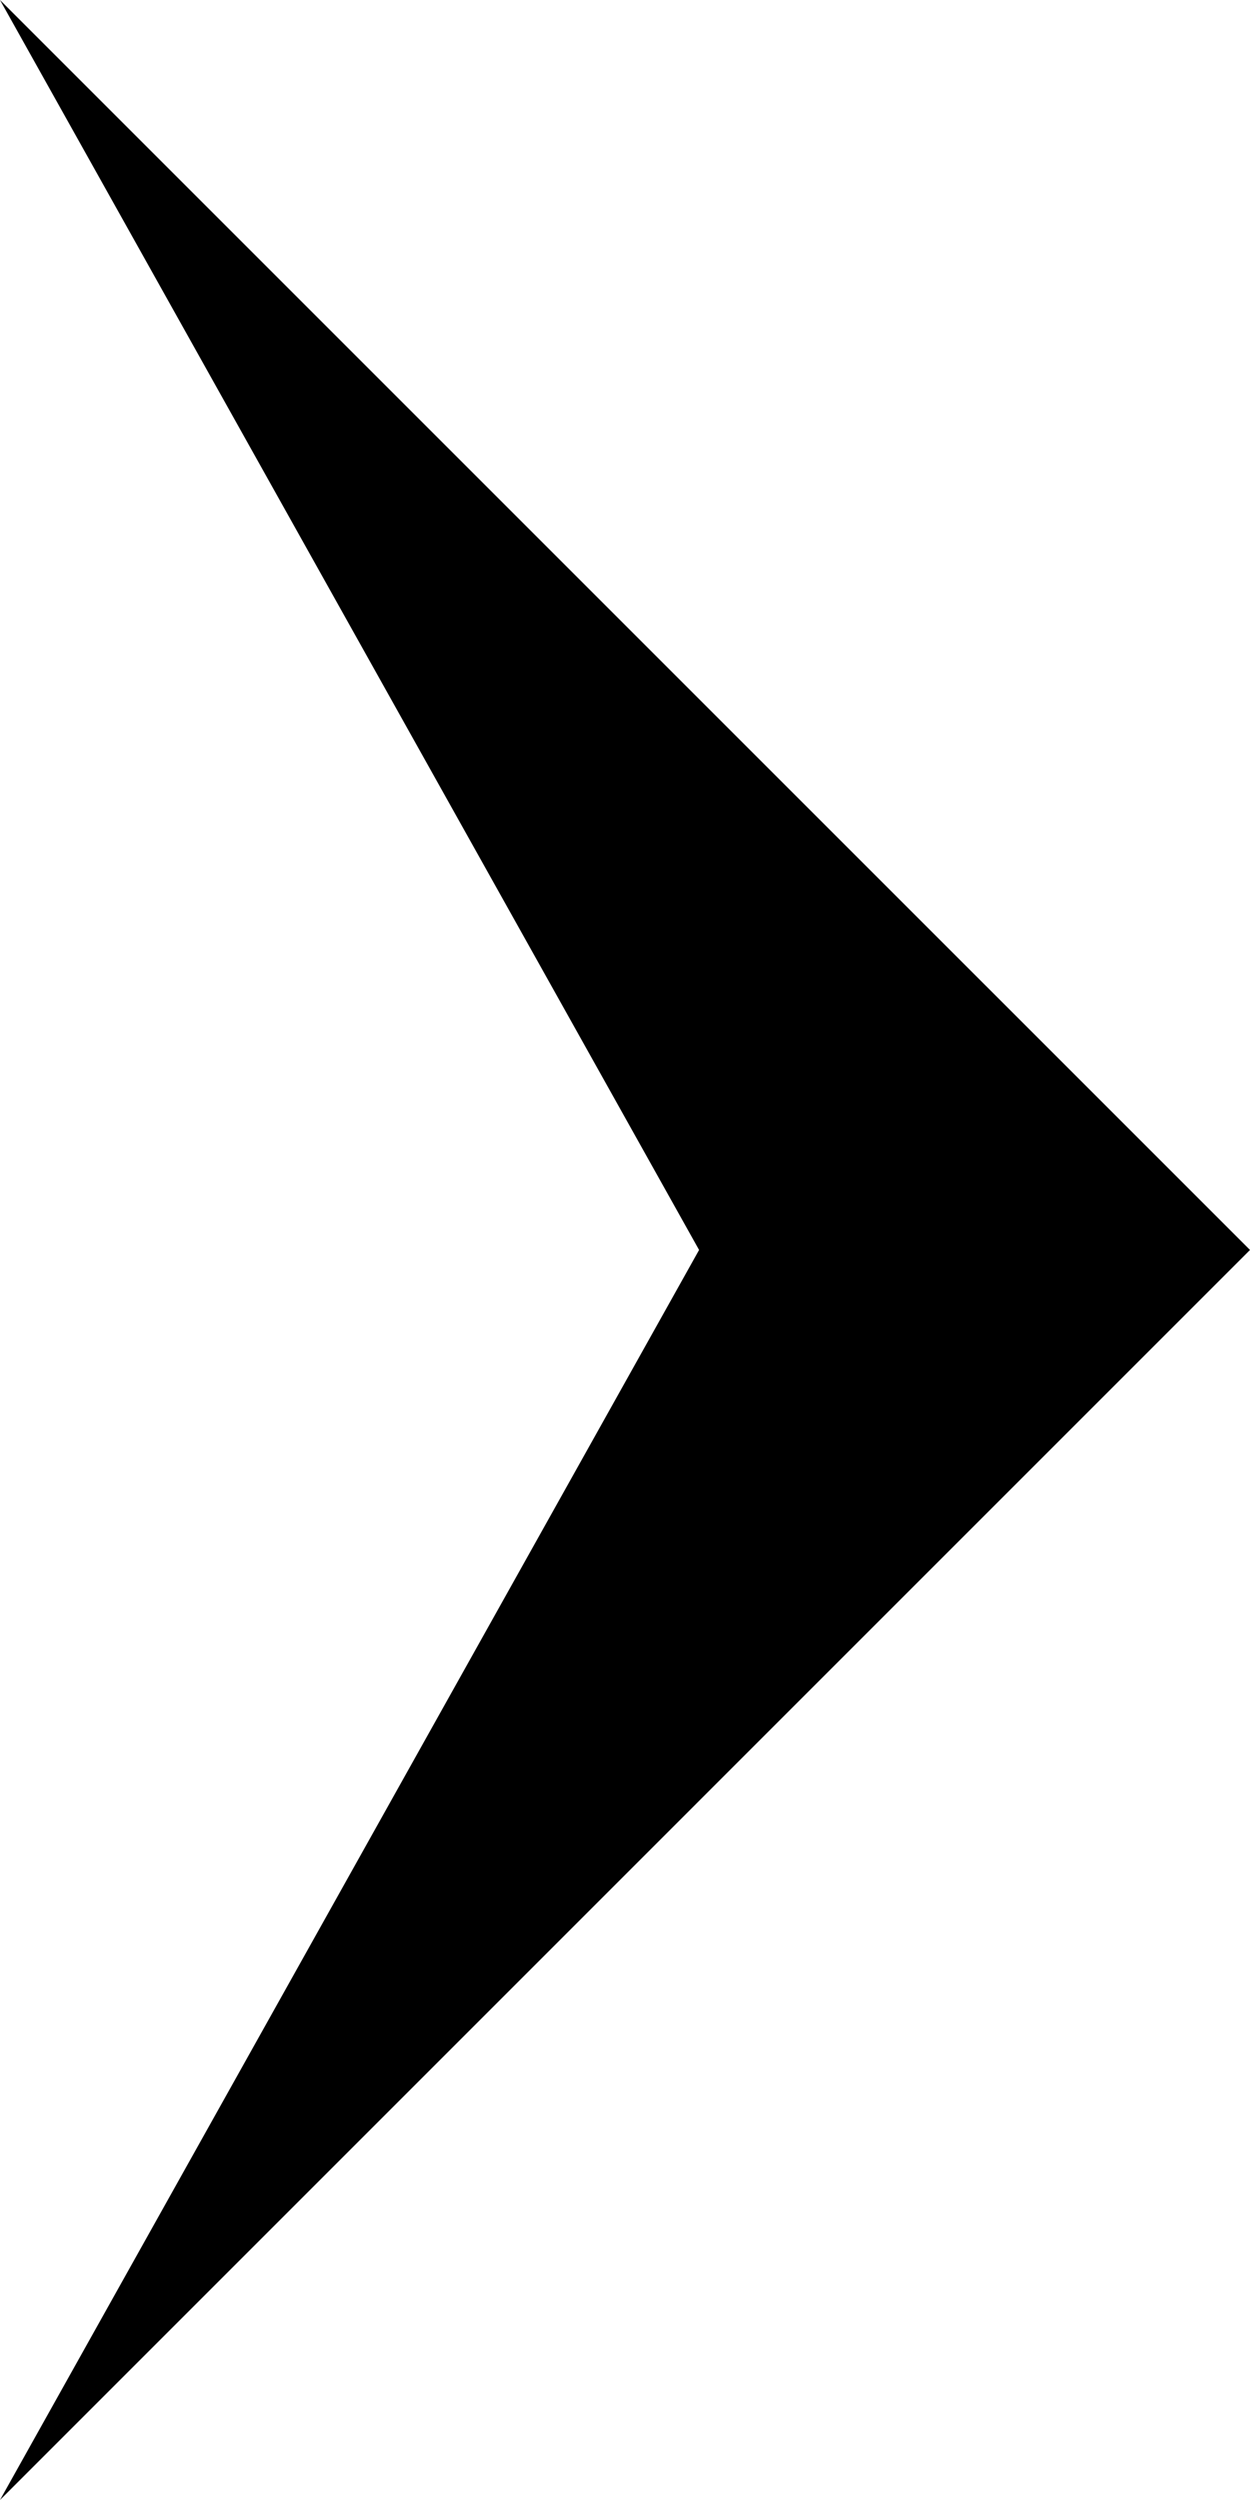 <?xml version="1.0" encoding="utf-8"?>
<!-- Generator: Adobe Illustrator 15.0.0, SVG Export Plug-In . SVG Version: 6.00 Build 0)  -->
<!DOCTYPE svg PUBLIC "-//W3C//DTD SVG 1.1//EN" "http://www.w3.org/Graphics/SVG/1.1/DTD/svg11.dtd">
<svg version="1.1" id="Шар_1" xmlns="http://www.w3.org/2000/svg" xmlns:xlink="http://www.w3.org/1999/xlink" x="0px" y="0px"
	 width="60px" height="119.999px" viewBox="0 0 60 119.999" enable-background="new 0 0 60 119.999" xml:space="preserve">
<polygon points="0,0 60,59.998 0,119.999 33.556,59.998 "/>
</svg>
